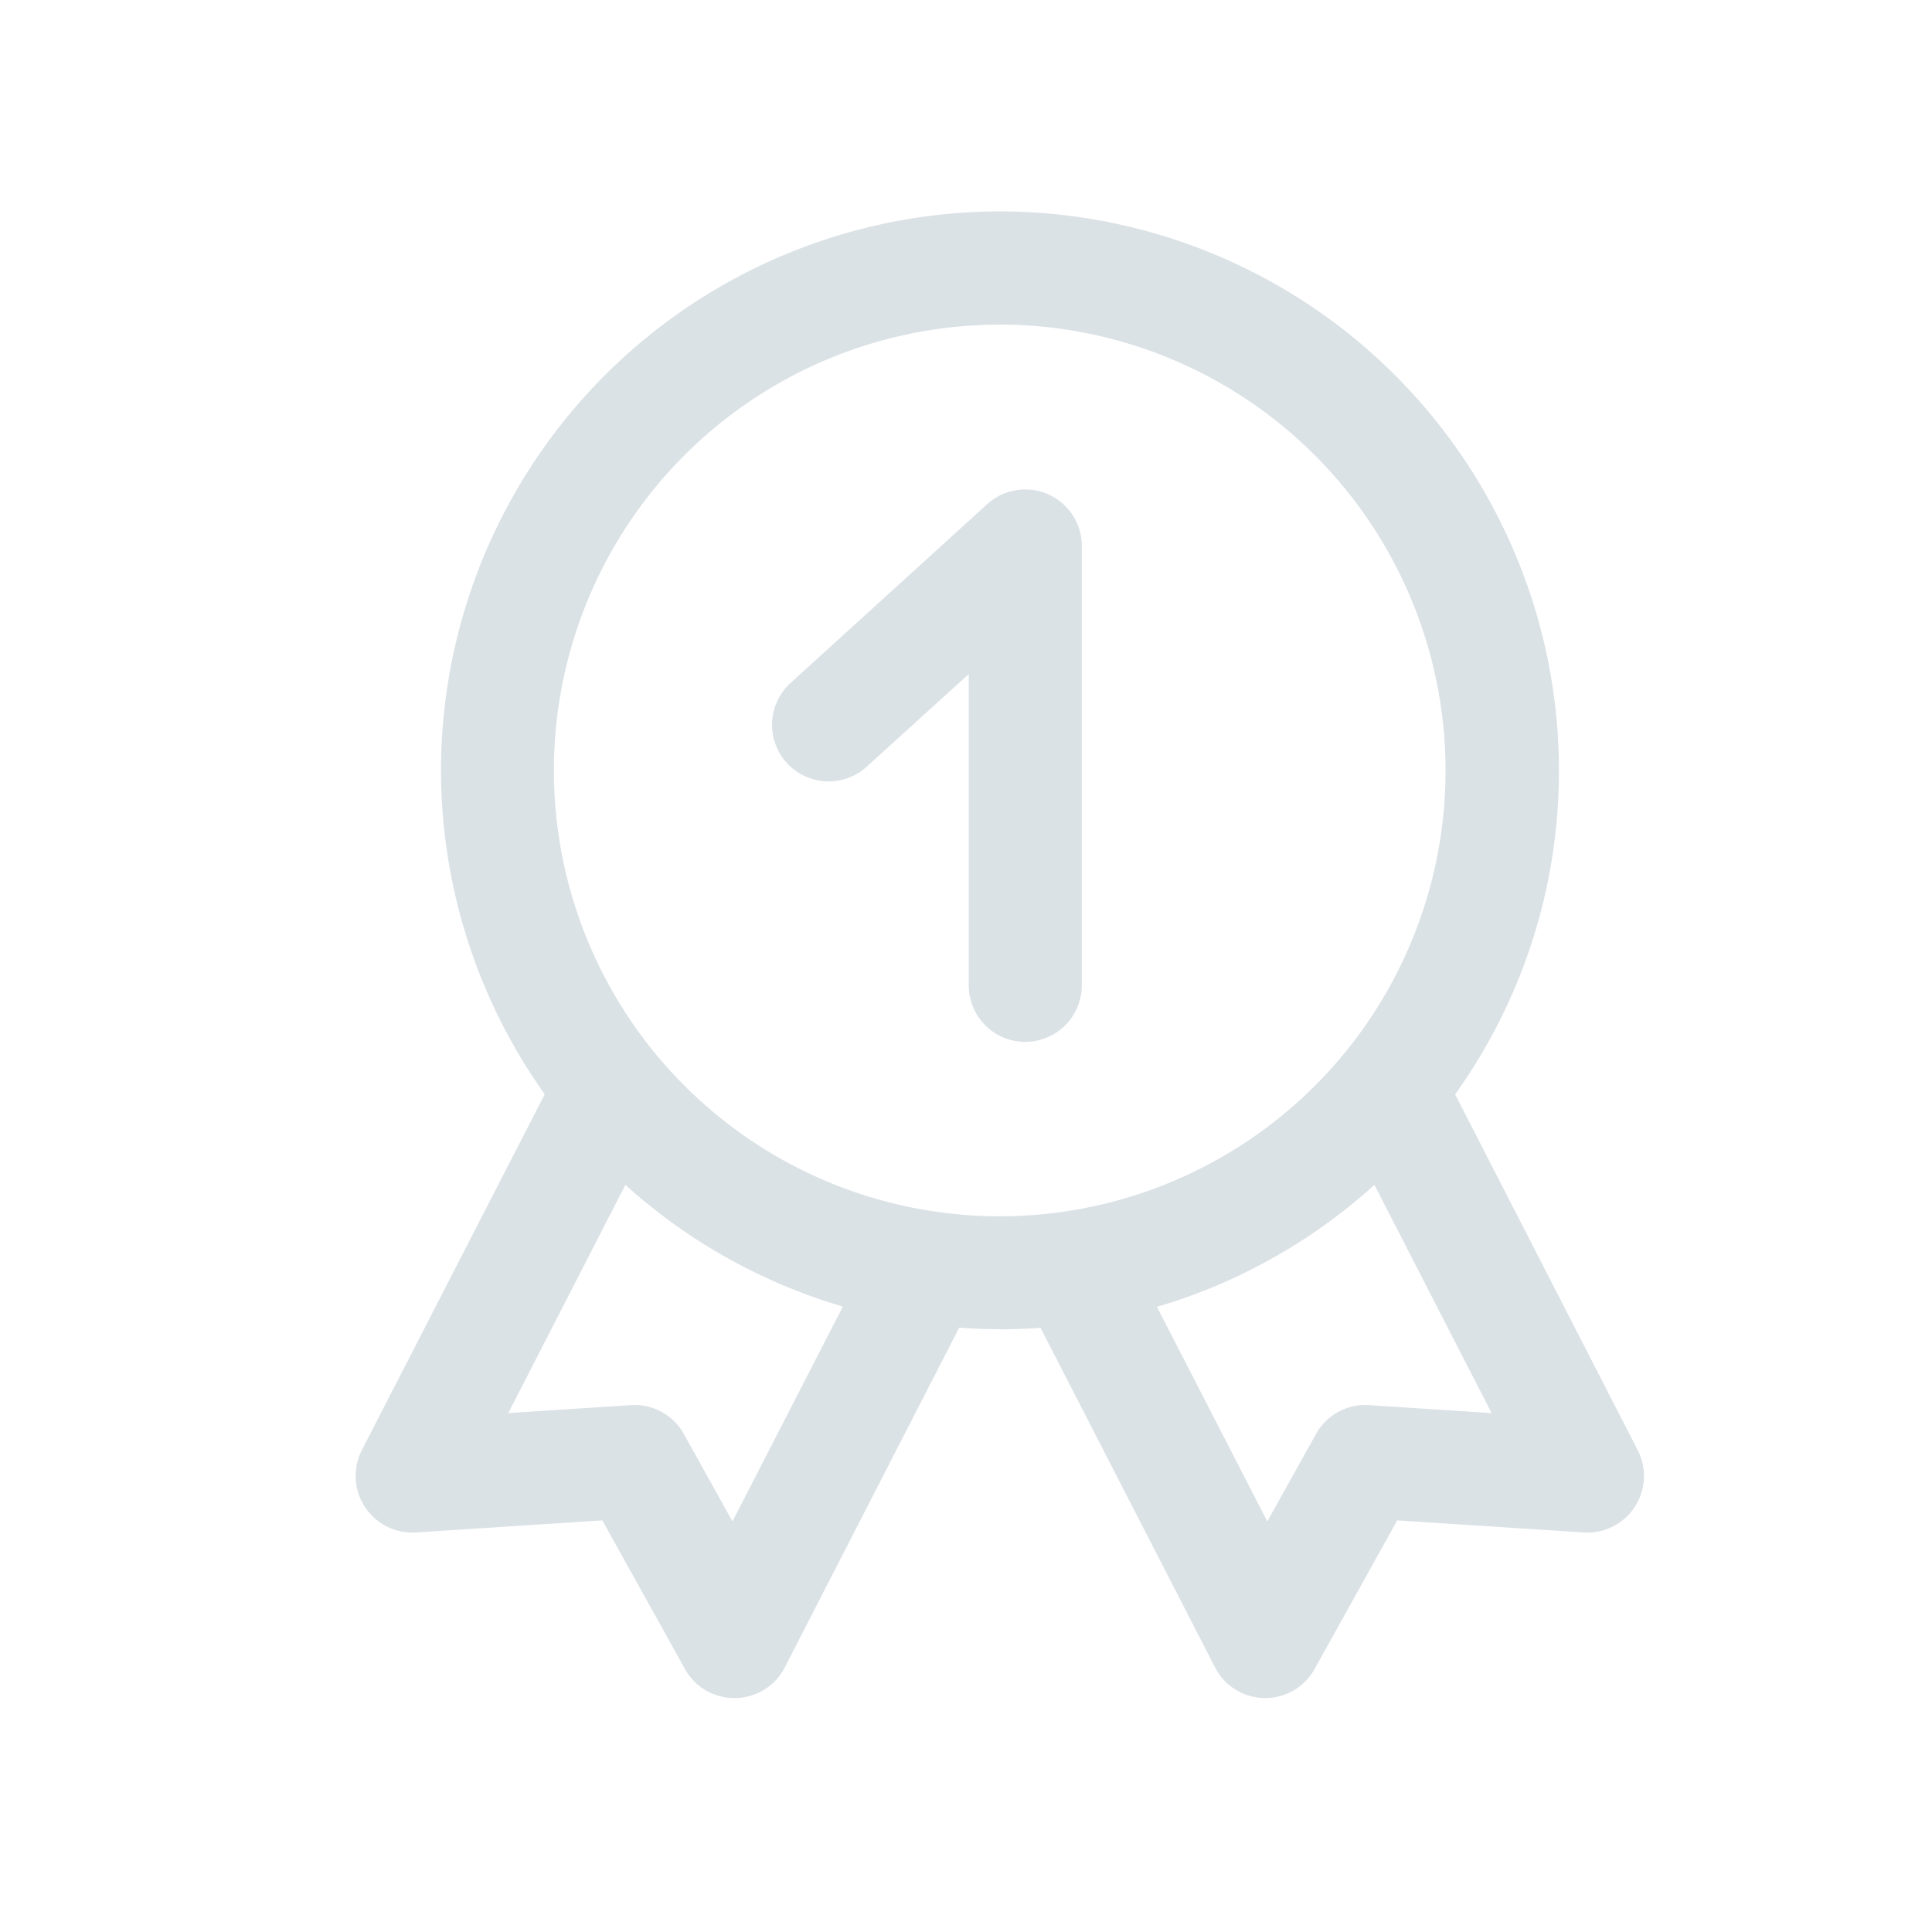 <svg xmlns="http://www.w3.org/2000/svg" width="24" height="24" fill="none"><path fill="#DBE2E6" d="M12.422 16.512A6.95 6.95 0 0 1 5.478 9.57a6.95 6.95 0 0 1 6.944-6.944 6.95 6.95 0 0 1 6.944 6.944c0 3.828-3.118 6.943-6.944 6.943m0-12.48a5.538 5.538 0 1 0 5.535 5.537 5.543 5.543 0 0 0-5.535-5.538"/><path fill="#DBE2E6" d="M9.122 21.094a.7.7 0 0 1-.614-.362l-1.026-1.845-2.317.15a.704.704 0 0 1-.67-1.023l2.443-4.754a.703.703 0 0 1 1.25.642l-1.874 3.652 1.522-.099a.7.7 0 0 1 .66.36l.603 1.084 1.701-3.31a.704.704 0 1 1 1.25.642l-2.3 4.48a.7.7 0 0 1-.616.383zM15.717 21.094h-.014a.7.7 0 0 1-.61-.382l-2.303-4.481a.702.702 0 1 1 1.25-.643l1.703 3.312.604-1.085a.7.7 0 0 1 .66-.36l1.522.099-1.875-3.652a.703.703 0 1 1 1.25-.643l2.44 4.755a.703.703 0 0 1-.67 1.023l-2.317-.15-1.026 1.845a.7.7 0 0 1-.614.362M12.737 12.943a.703.703 0 0 1-.703-.703V8.374L10.76 9.53a.703.703 0 0 1-.946-1.04l2.449-2.227a.703.703 0 0 1 1.176.52v5.456a.703.703 0 0 1-.703.703"/></svg>